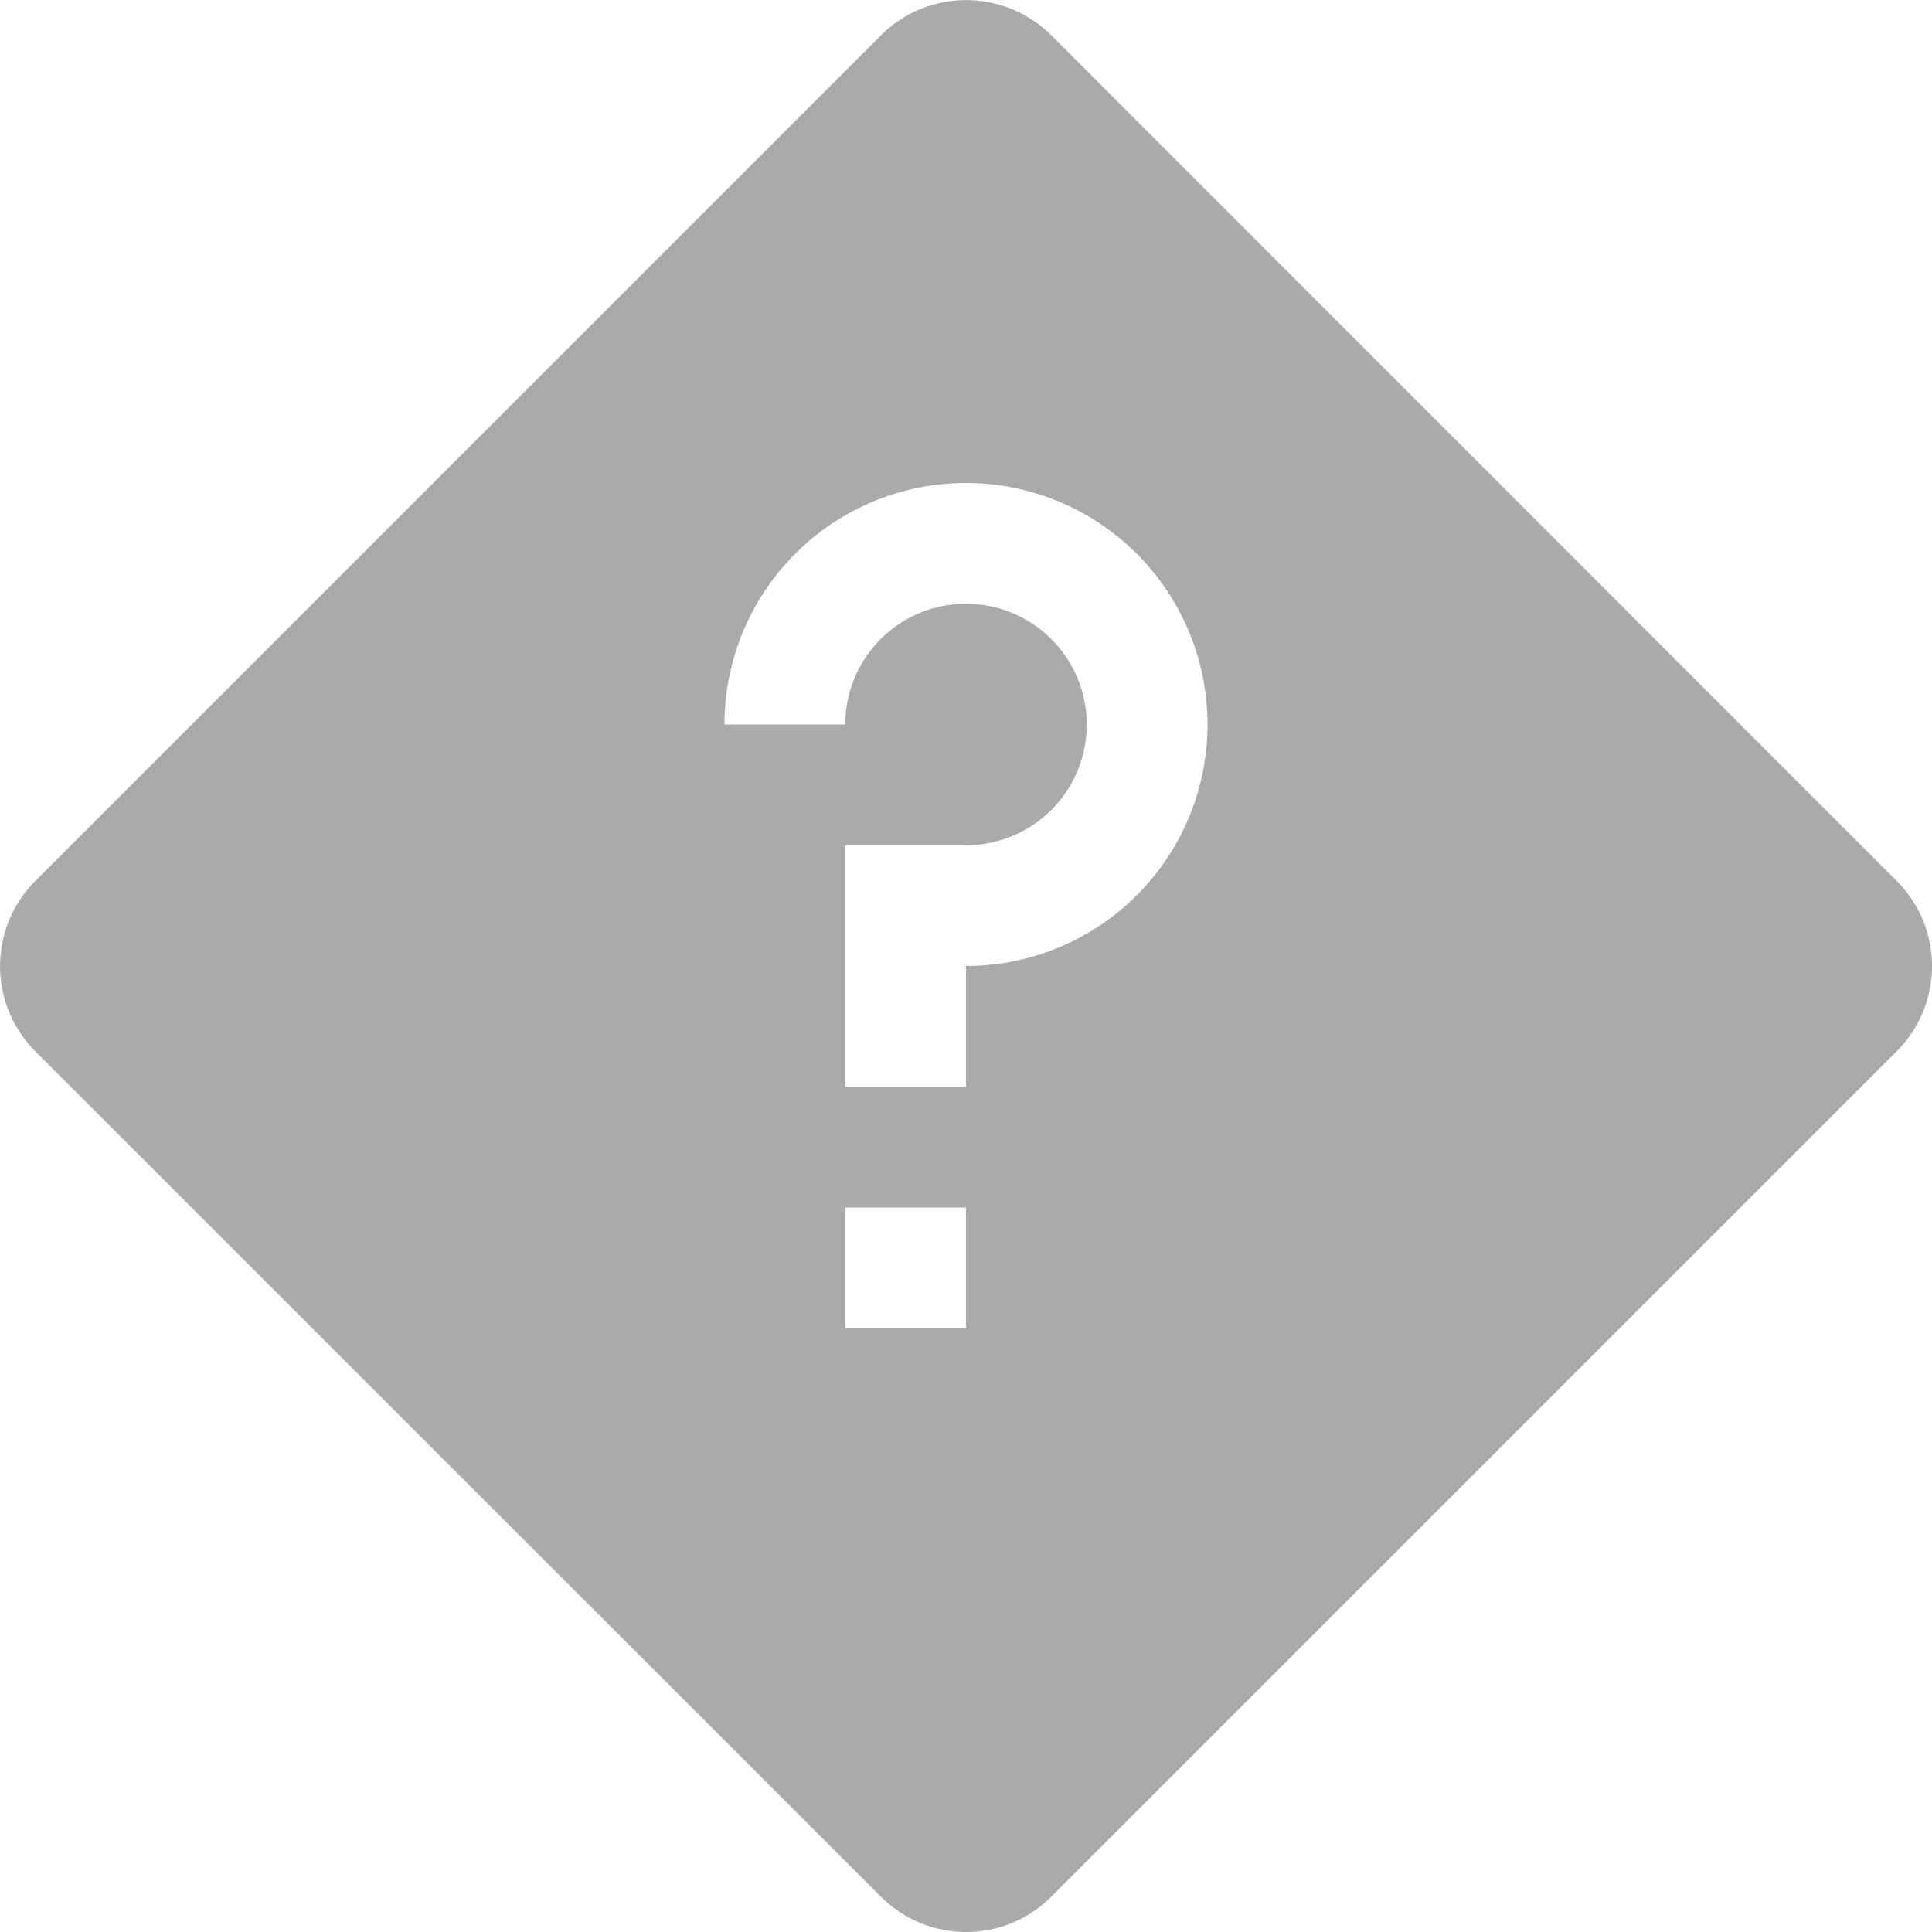 <svg xmlns="http://www.w3.org/2000/svg" width="16" height="16"><path d="M8 .001a.996.996 0 0 0-.706.293l-7 7a.998.998 0 0 0 0 1.414l7 6.998a.997.997 0 0 0 1.414 0l6.998-6.998a.997.997 0 0 0 0-1.414l-6.998-7A.996.996 0 0 0 8 .001zM8 4a2 2 0 1 1 0 4v1H7V7h1a1 1 0 1 0-1-1H6a2 2 0 0 1 2-2zm-1 6h1v1H7z" fill="#aaaaaa"/></svg>